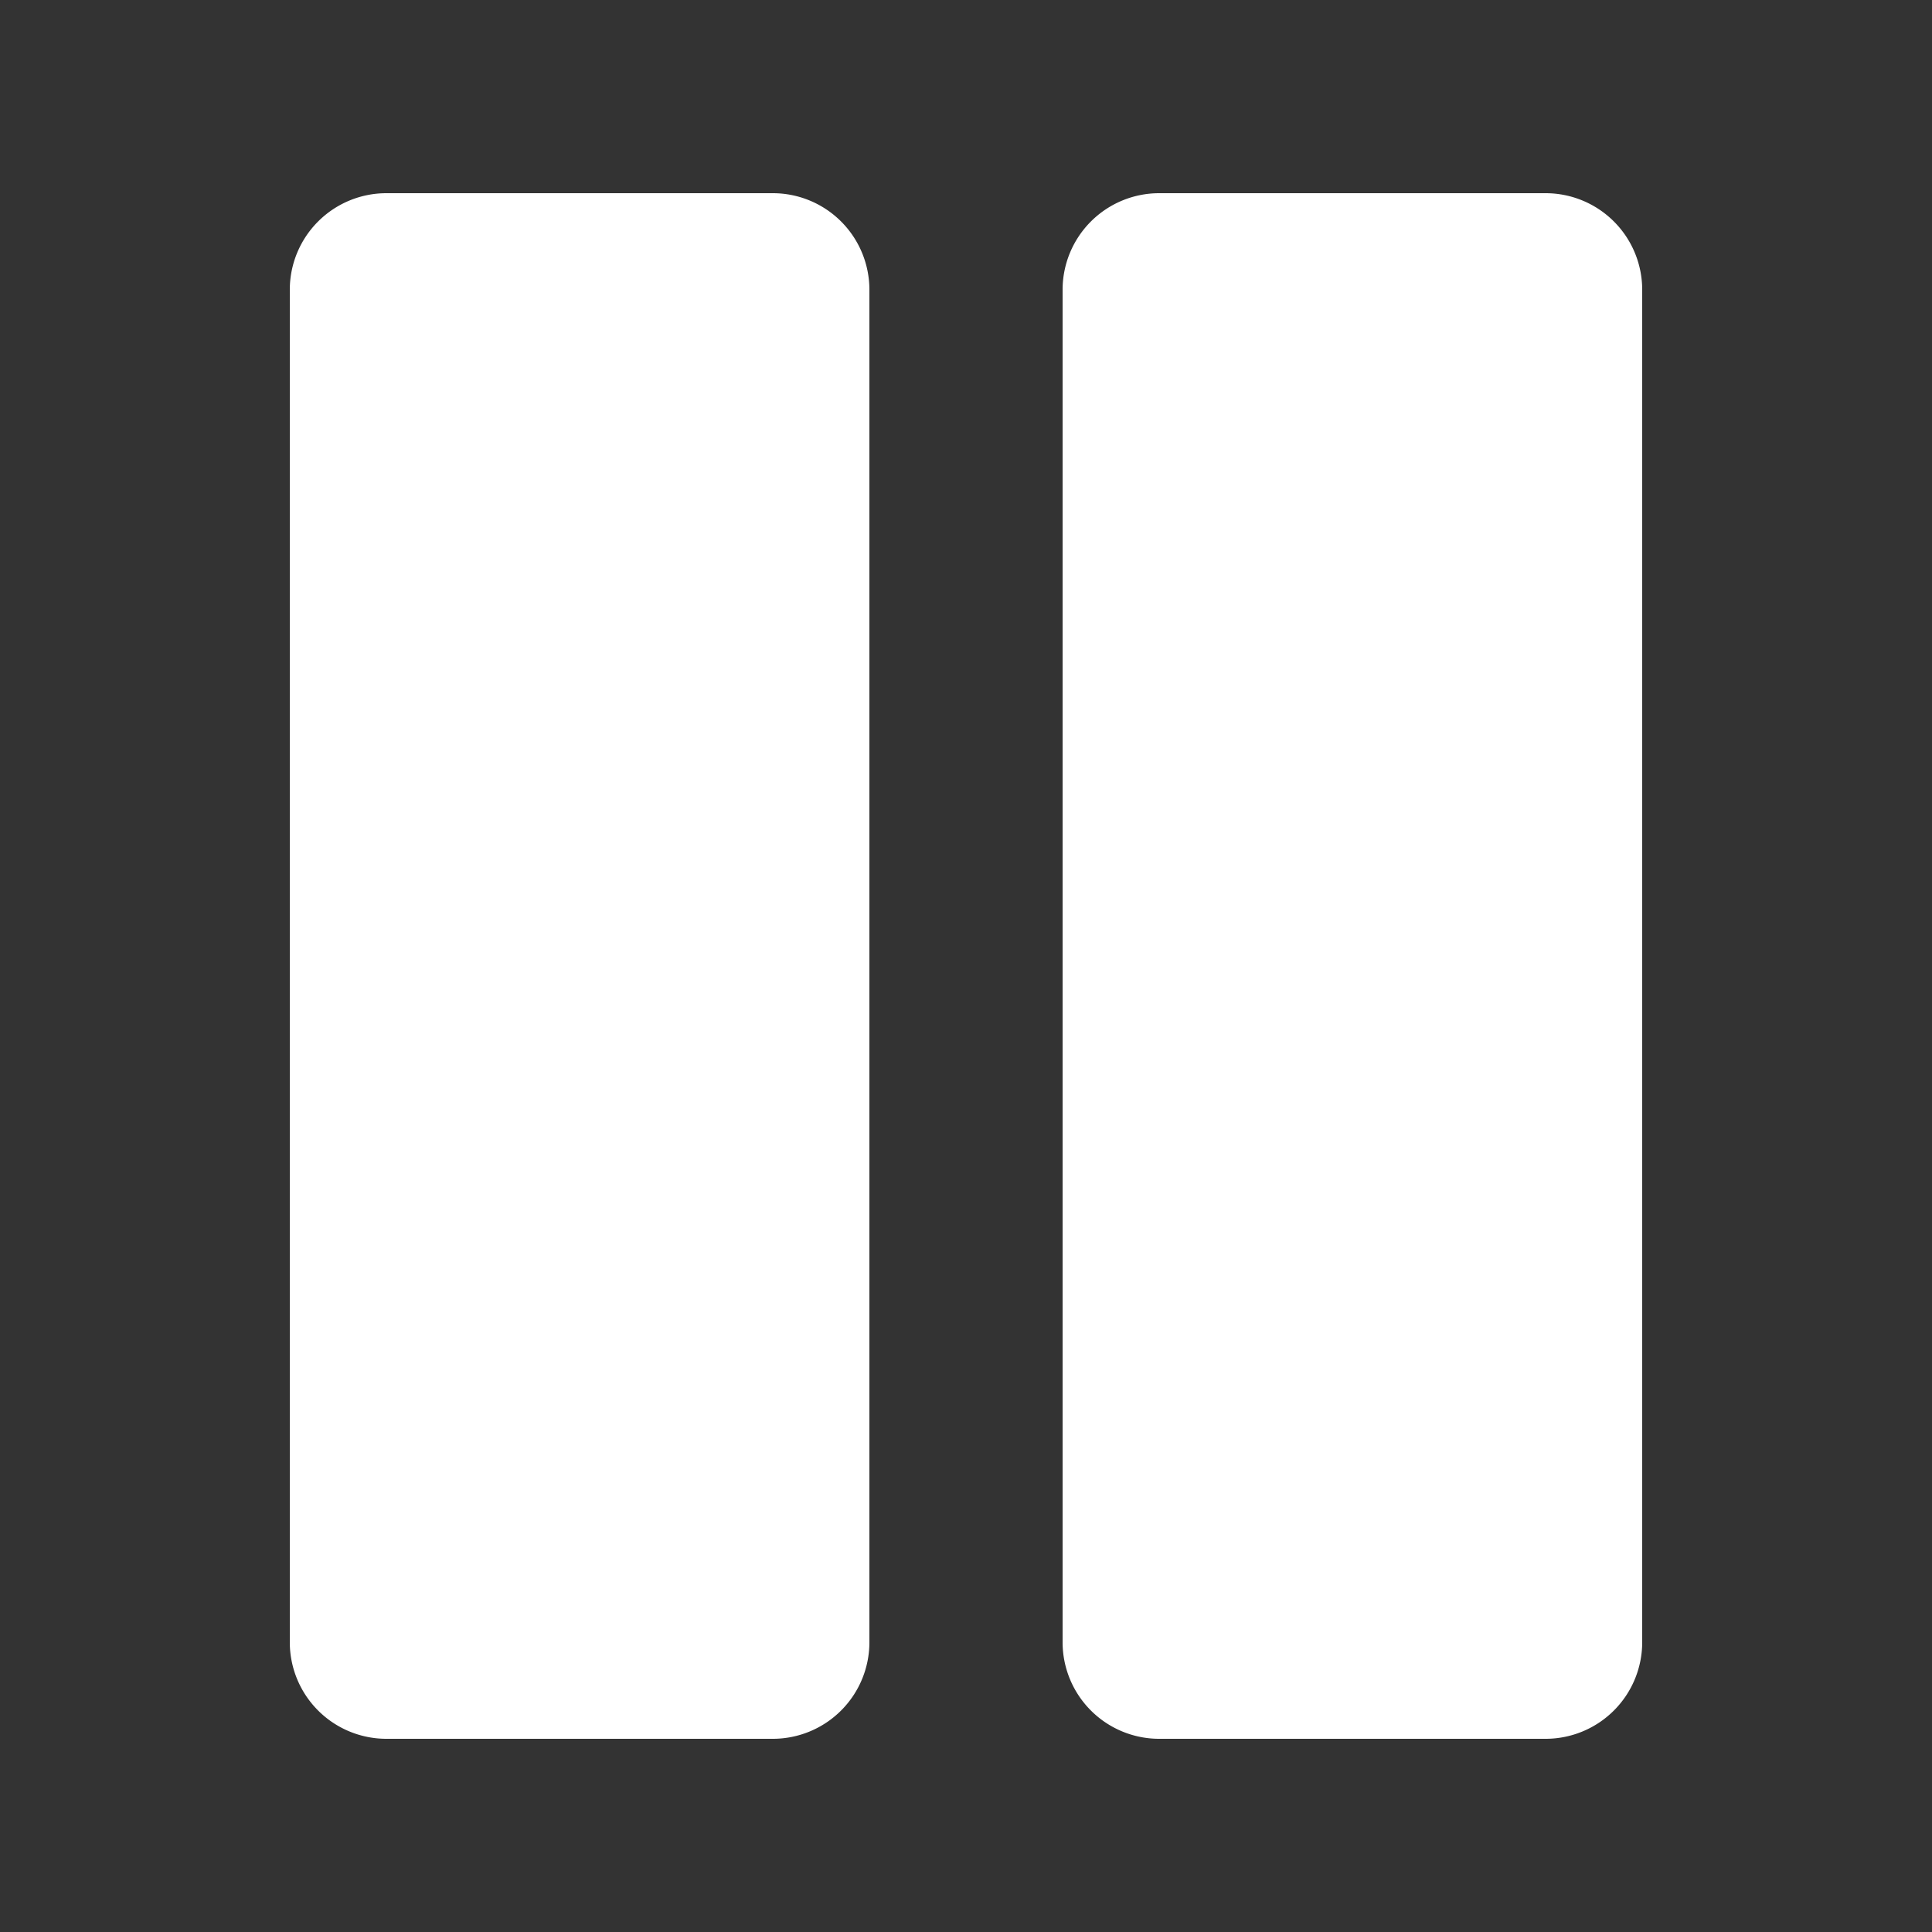 <svg xmlns="http://www.w3.org/2000/svg" width="20" height="20" fill="none"><rect width="100%" height="100%" fill="#333333" stroke="none"/><path fill="#fff" d="M8 2a1 1 0 0 1 1 1v14a1 1 0 0 1-1 1H4a1 1 0 0 1-1-1V3a1 1 0 0 1 1-1h4Zm8 0a1 1 0 0 1 1 1v14a1 1 0 0 1-1 1h-4a1 1 0 0 1-1-1V3a1 1 0 0 1 1-1h4Z"/></svg>
